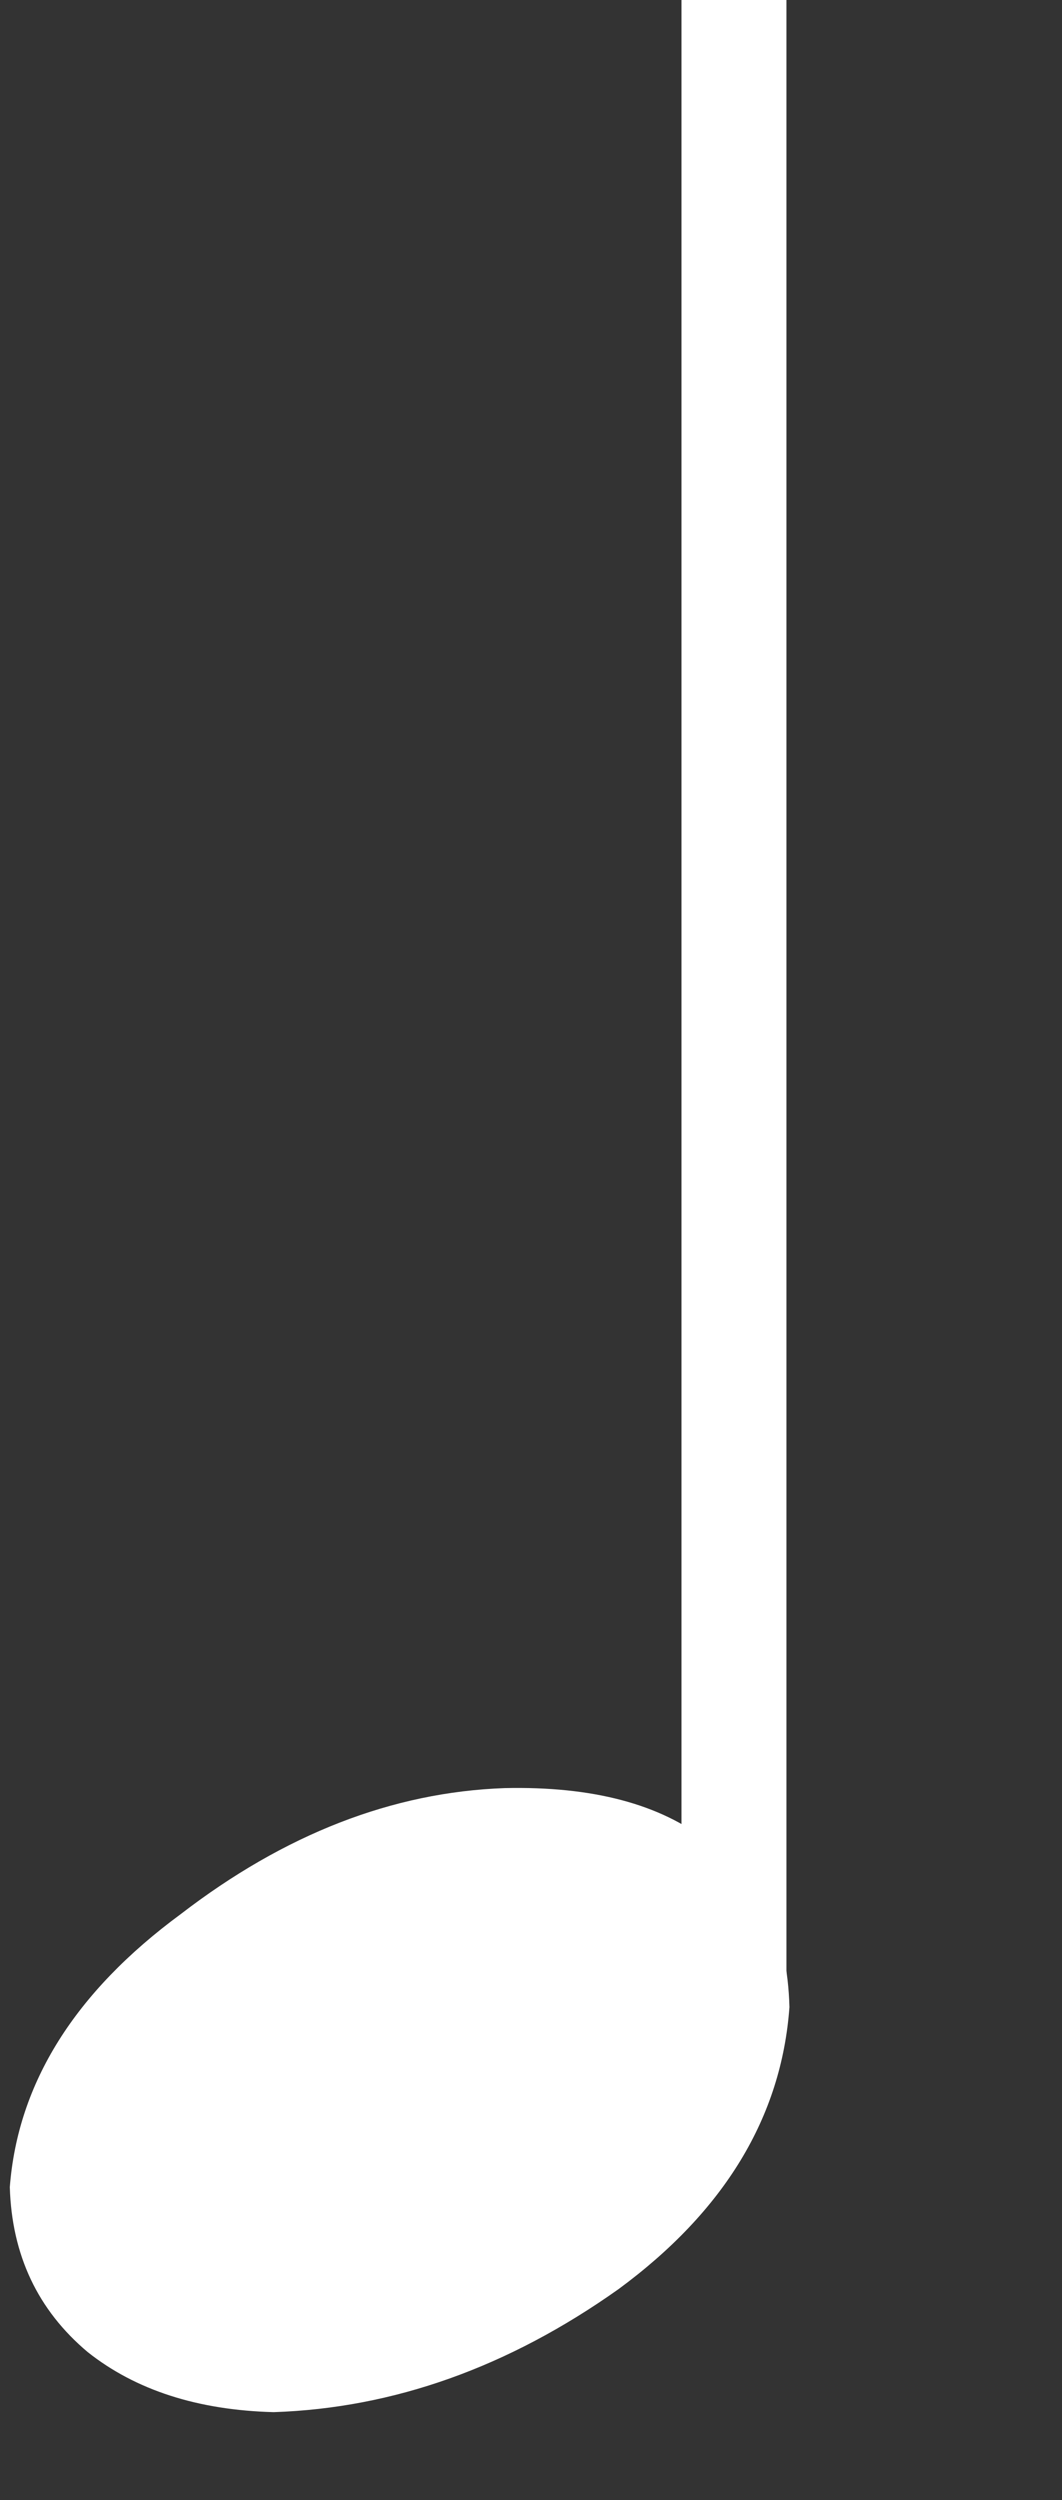 <svg width="17" height="40" viewBox="0 0 17 40" fill="none" xmlns="http://www.w3.org/2000/svg">
<rect x="0" y="0" width="17" height="40" fill="#333333" stroke="none"/>
<path d="M12.589 0H10.909V31.68H12.589V0Z" fill="white"/>
<path d="M12.637 32.112C12.509 33.872 11.597 35.376 9.901 36.624C8.141 37.872 6.301 38.528 4.381 38.592C3.165 38.56 2.173 38.24 1.405 37.632C0.605 36.96 0.189 36.08 0.157 34.992C0.285 33.328 1.197 31.872 2.893 30.624C4.557 29.344 6.285 28.672 8.077 28.608C9.485 28.576 10.573 28.864 11.341 29.472C12.173 30.016 12.605 30.896 12.637 32.112Z" fill="white"/>
</svg>
